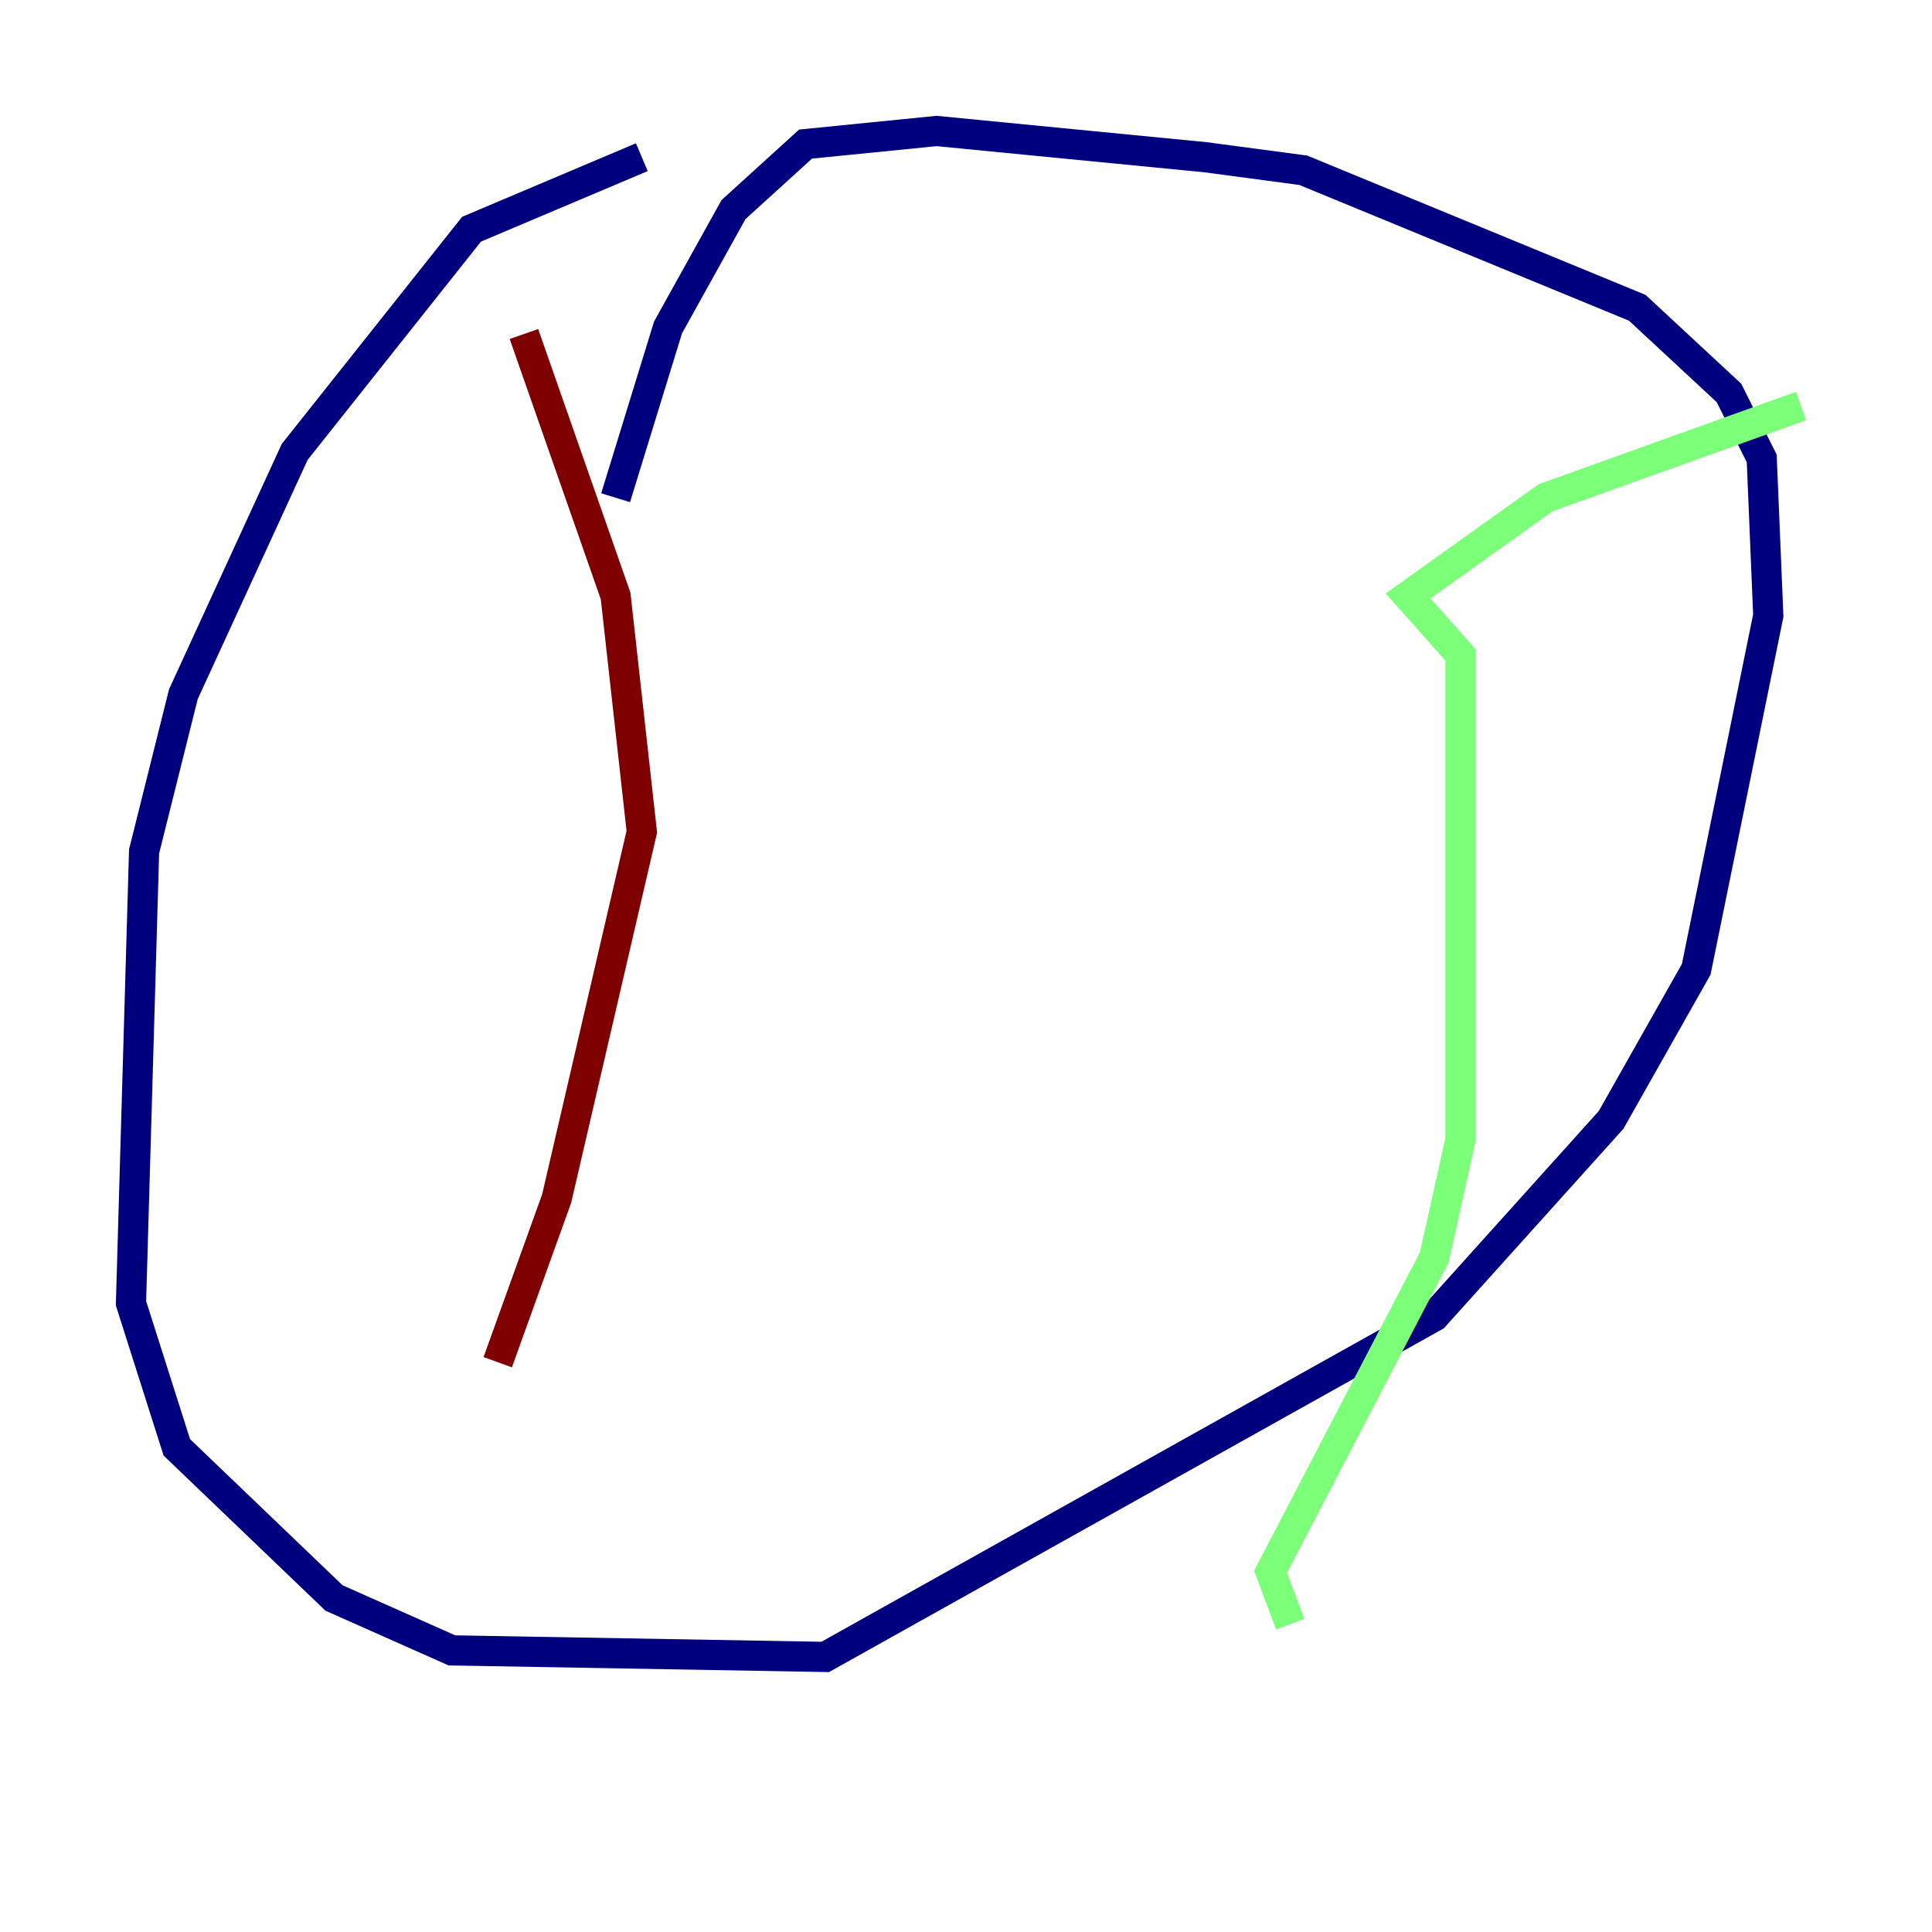 <?xml version="1.0" encoding="utf-8" ?>
<svg baseProfile="tiny" height="128" version="1.2" viewBox="0,0,128,128" width="128" xmlns="http://www.w3.org/2000/svg" xmlns:ev="http://www.w3.org/2001/xml-events" xmlns:xlink="http://www.w3.org/1999/xlink"><defs /><polyline fill="none" points="42.522,10.414 31.241,15.186 19.525,29.939 12.149,45.993 9.546,56.407 8.678,86.346 11.715,95.891 22.129,105.871 29.939,109.342 54.671,109.776 95.024,87.214 106.739,74.197 112.38,64.217 117.153,40.786 116.719,30.373 114.549,26.034 108.475,20.393 86.346,11.281 79.837,10.414 62.047,8.678 53.37,9.546 48.597,13.885 44.258,21.695 40.786,32.976" stroke="#00007f" stroke-width="2" /><polyline fill="none" points="119.322,26.902 102.4,32.976 93.288,39.485 96.759,43.39 96.759,75.498 95.024,83.308 84.176,104.136 85.478,107.607" stroke="#7cff79" stroke-width="2" /><polyline fill="none" points="34.712,22.129 40.786,39.485 42.522,55.105 36.881,79.403 32.976,90.251" stroke="#7f0000" stroke-width="2" /></svg>
